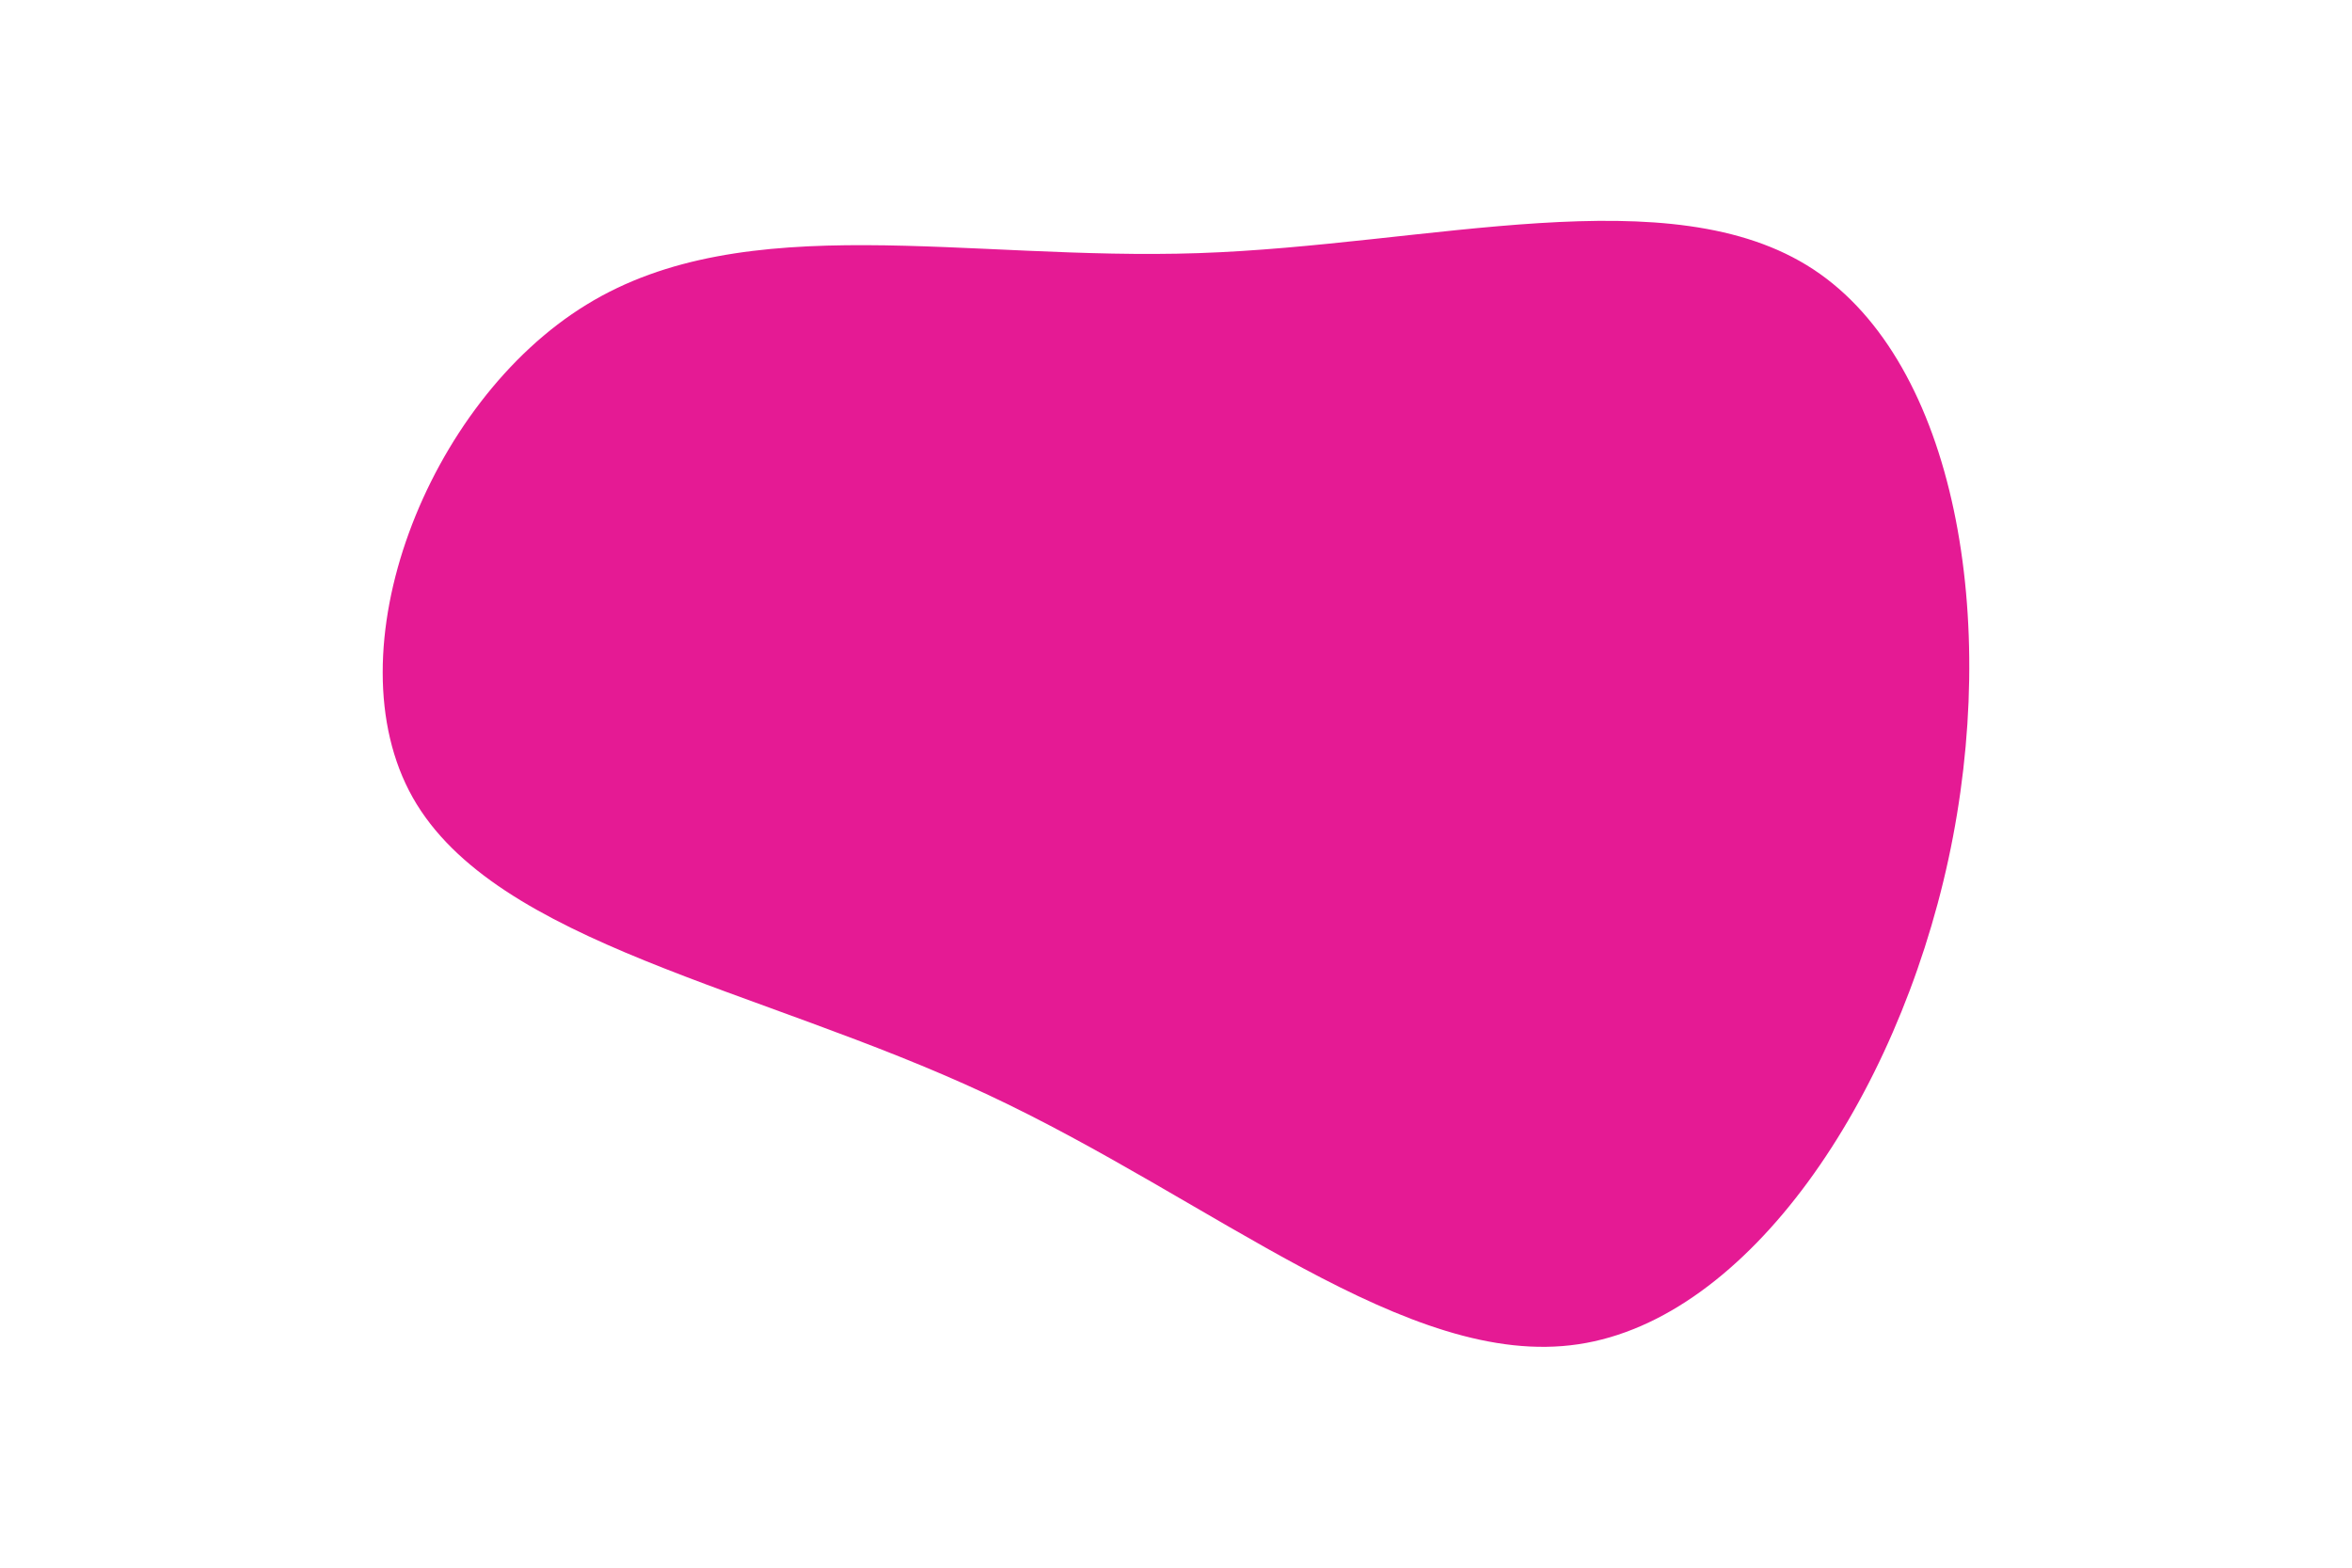<svg id="visual" viewBox="0 0 900 600" width="900" height="600" xmlns="http://www.w3.org/2000/svg" xmlns:xlink="http://www.w3.org/1999/xlink" version="1.1"><g transform="translate(454.763 261.182)"><path d="M239.1 -158.1C293.7 -122.2 310.6 -23.7 290.8 67.7C271 159.2 214.5 243.6 149.2 253.3C83.9 263.1 9.8 198.2 -77.4 157.5C-164.7 116.7 -265.1 100.1 -296.8 44.1C-328.4 -11.9 -291.3 -107.3 -230.3 -144.6C-169.4 -182 -84.7 -161.3 3.8 -164.3C92.3 -167.3 184.5 -194 239.1 -158.1" fill="#e51a94"></path></g></svg>